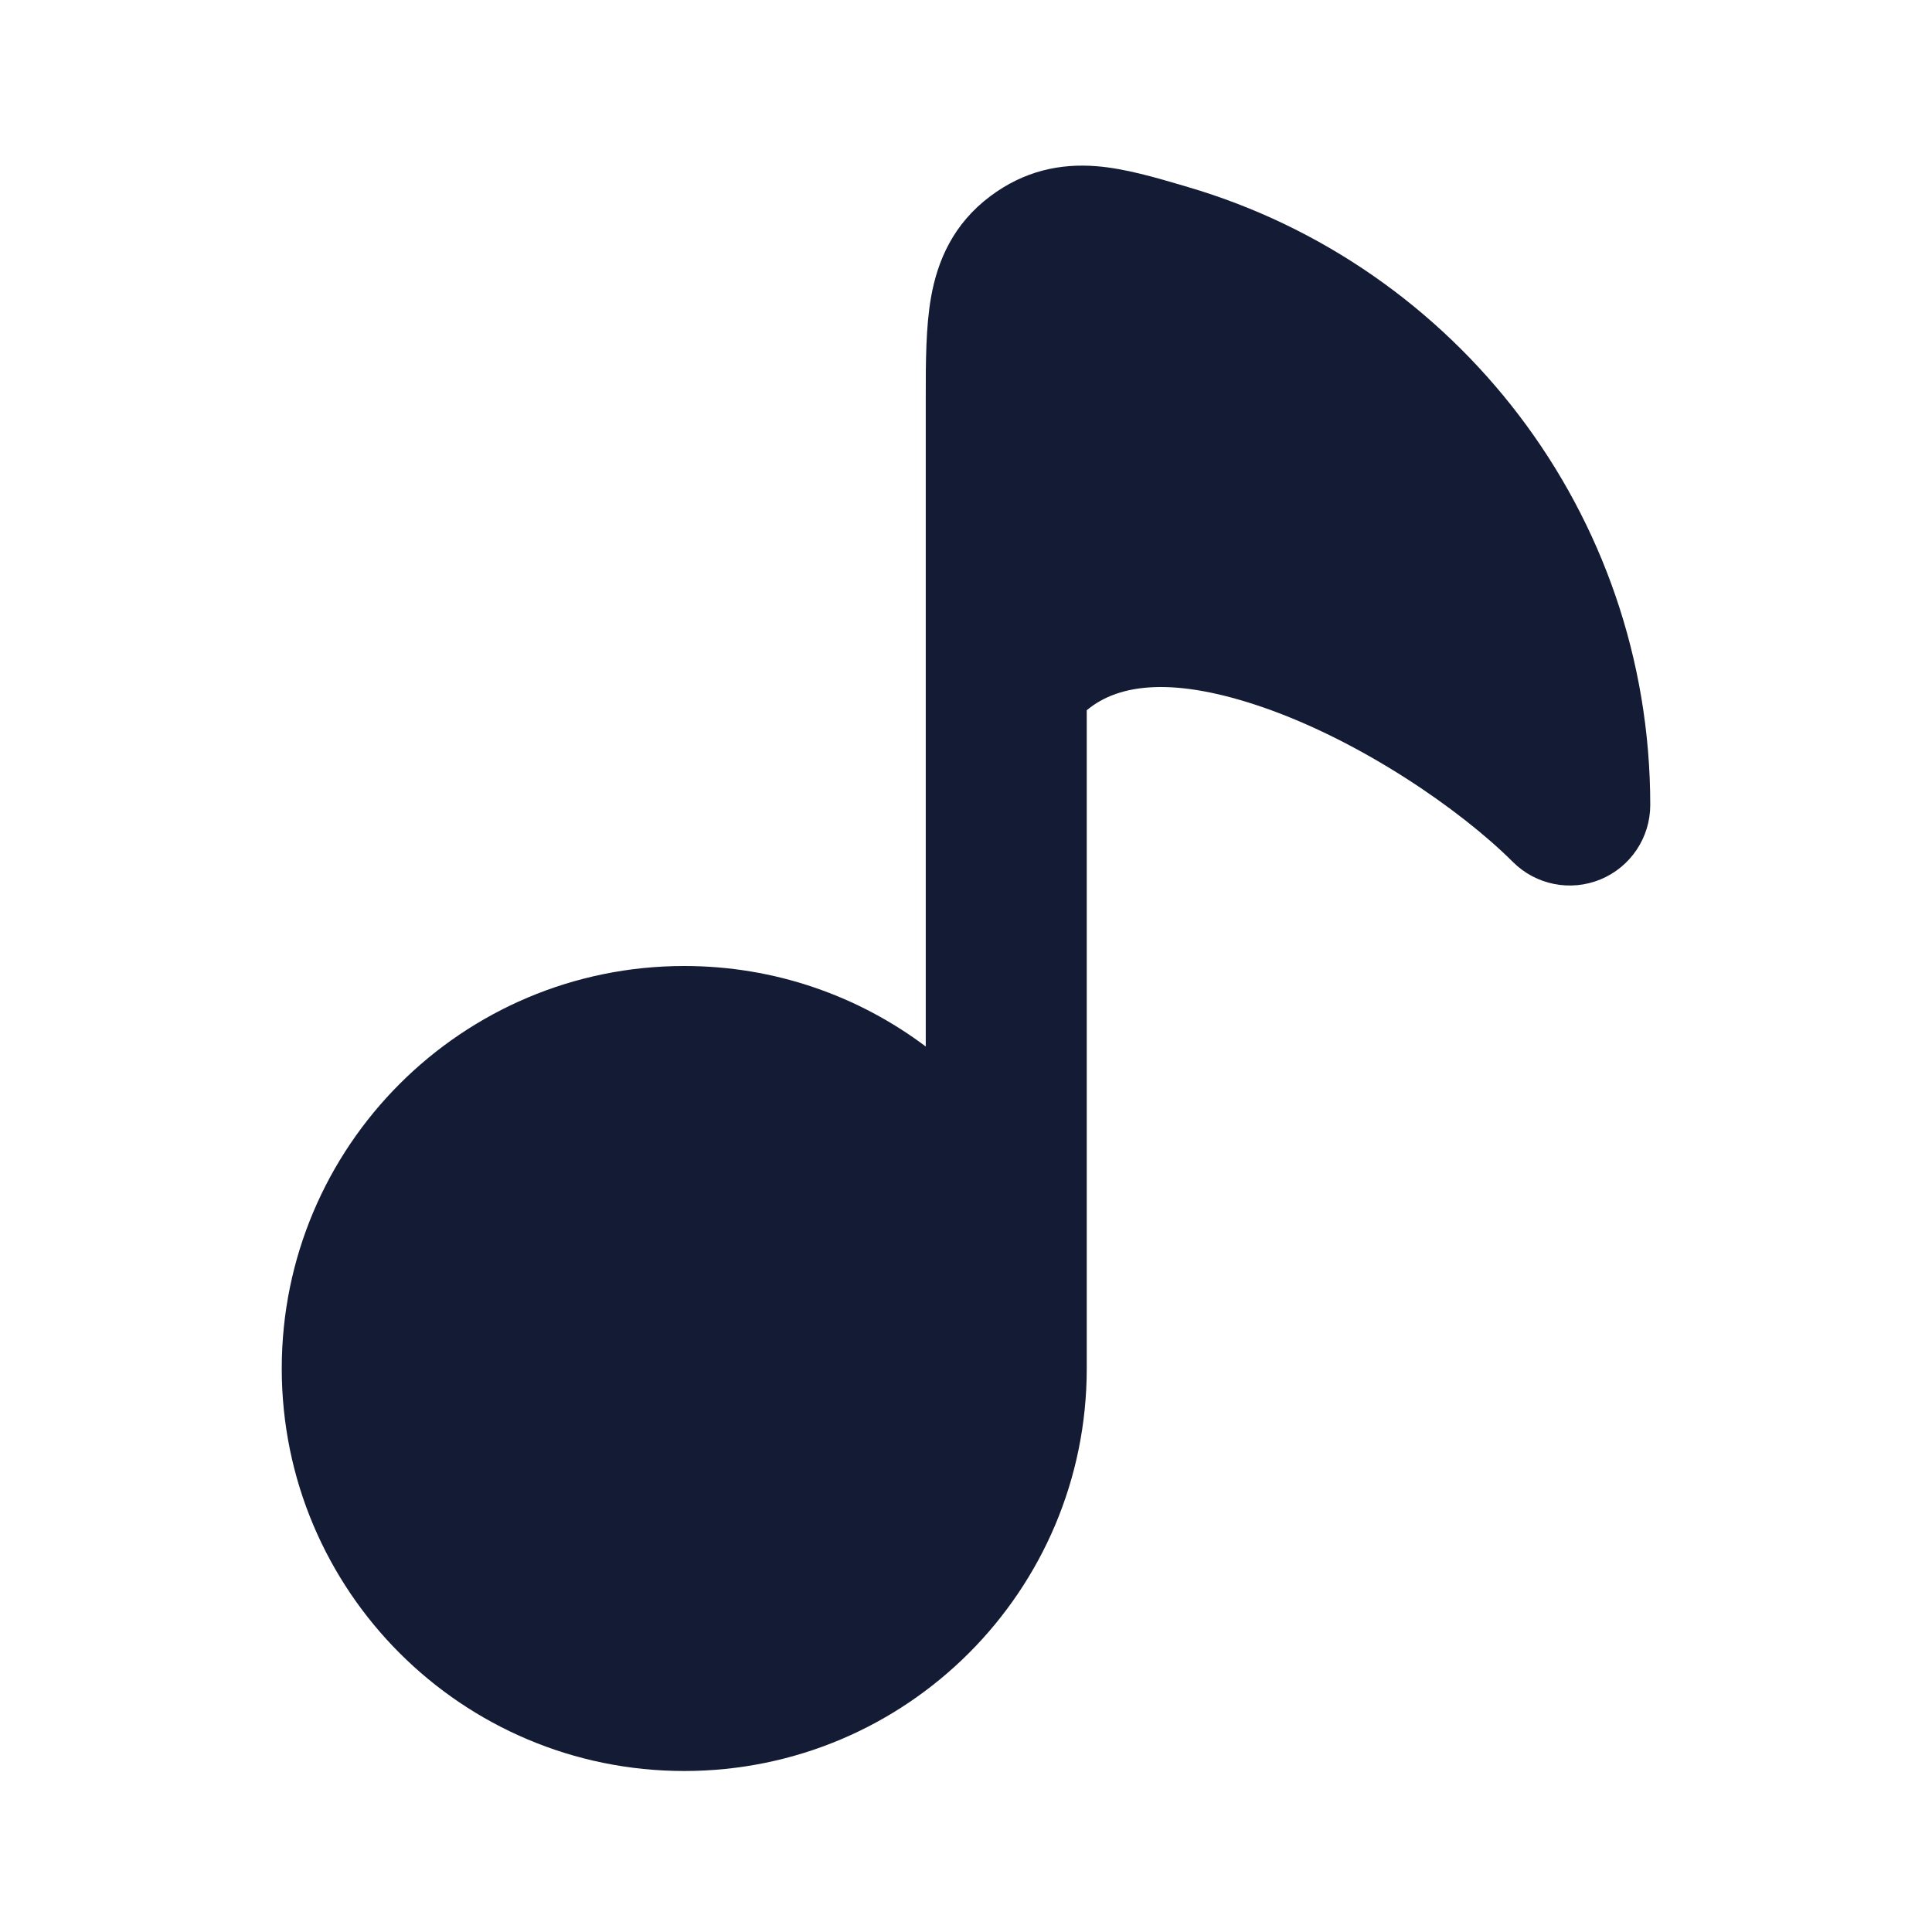 <svg width="24" height="24" viewBox="0 0 24 24" fill="none" xmlns="http://www.w3.org/2000/svg">
<path d="M14.695 2.305L14.755 2.323C18.074 3.296 20.5 6.364 20.5 10C20.5 10.405 20.256 10.769 19.883 10.924C19.509 11.079 19.079 10.993 18.793 10.707C18.141 10.056 16.907 9.208 15.694 8.788C14.601 8.41 13.906 8.482 13.5 8.823L13.5 17C13.5 19.762 11.261 22 8.5 22C5.739 22 3.5 19.762 3.5 17C3.5 14.239 5.739 12 8.5 12C9.626 12 10.664 12.372 11.5 13V8.456C11.5 8.448 11.5 8.44 11.5 8.431V5L11.5 4.935V4.935C11.5 4.505 11.5 4.061 11.566 3.691C11.646 3.238 11.842 2.782 12.301 2.438C12.721 2.123 13.169 2.028 13.625 2.065C13.975 2.093 14.358 2.206 14.695 2.305Z" fill="#141B34"/>
</svg>

